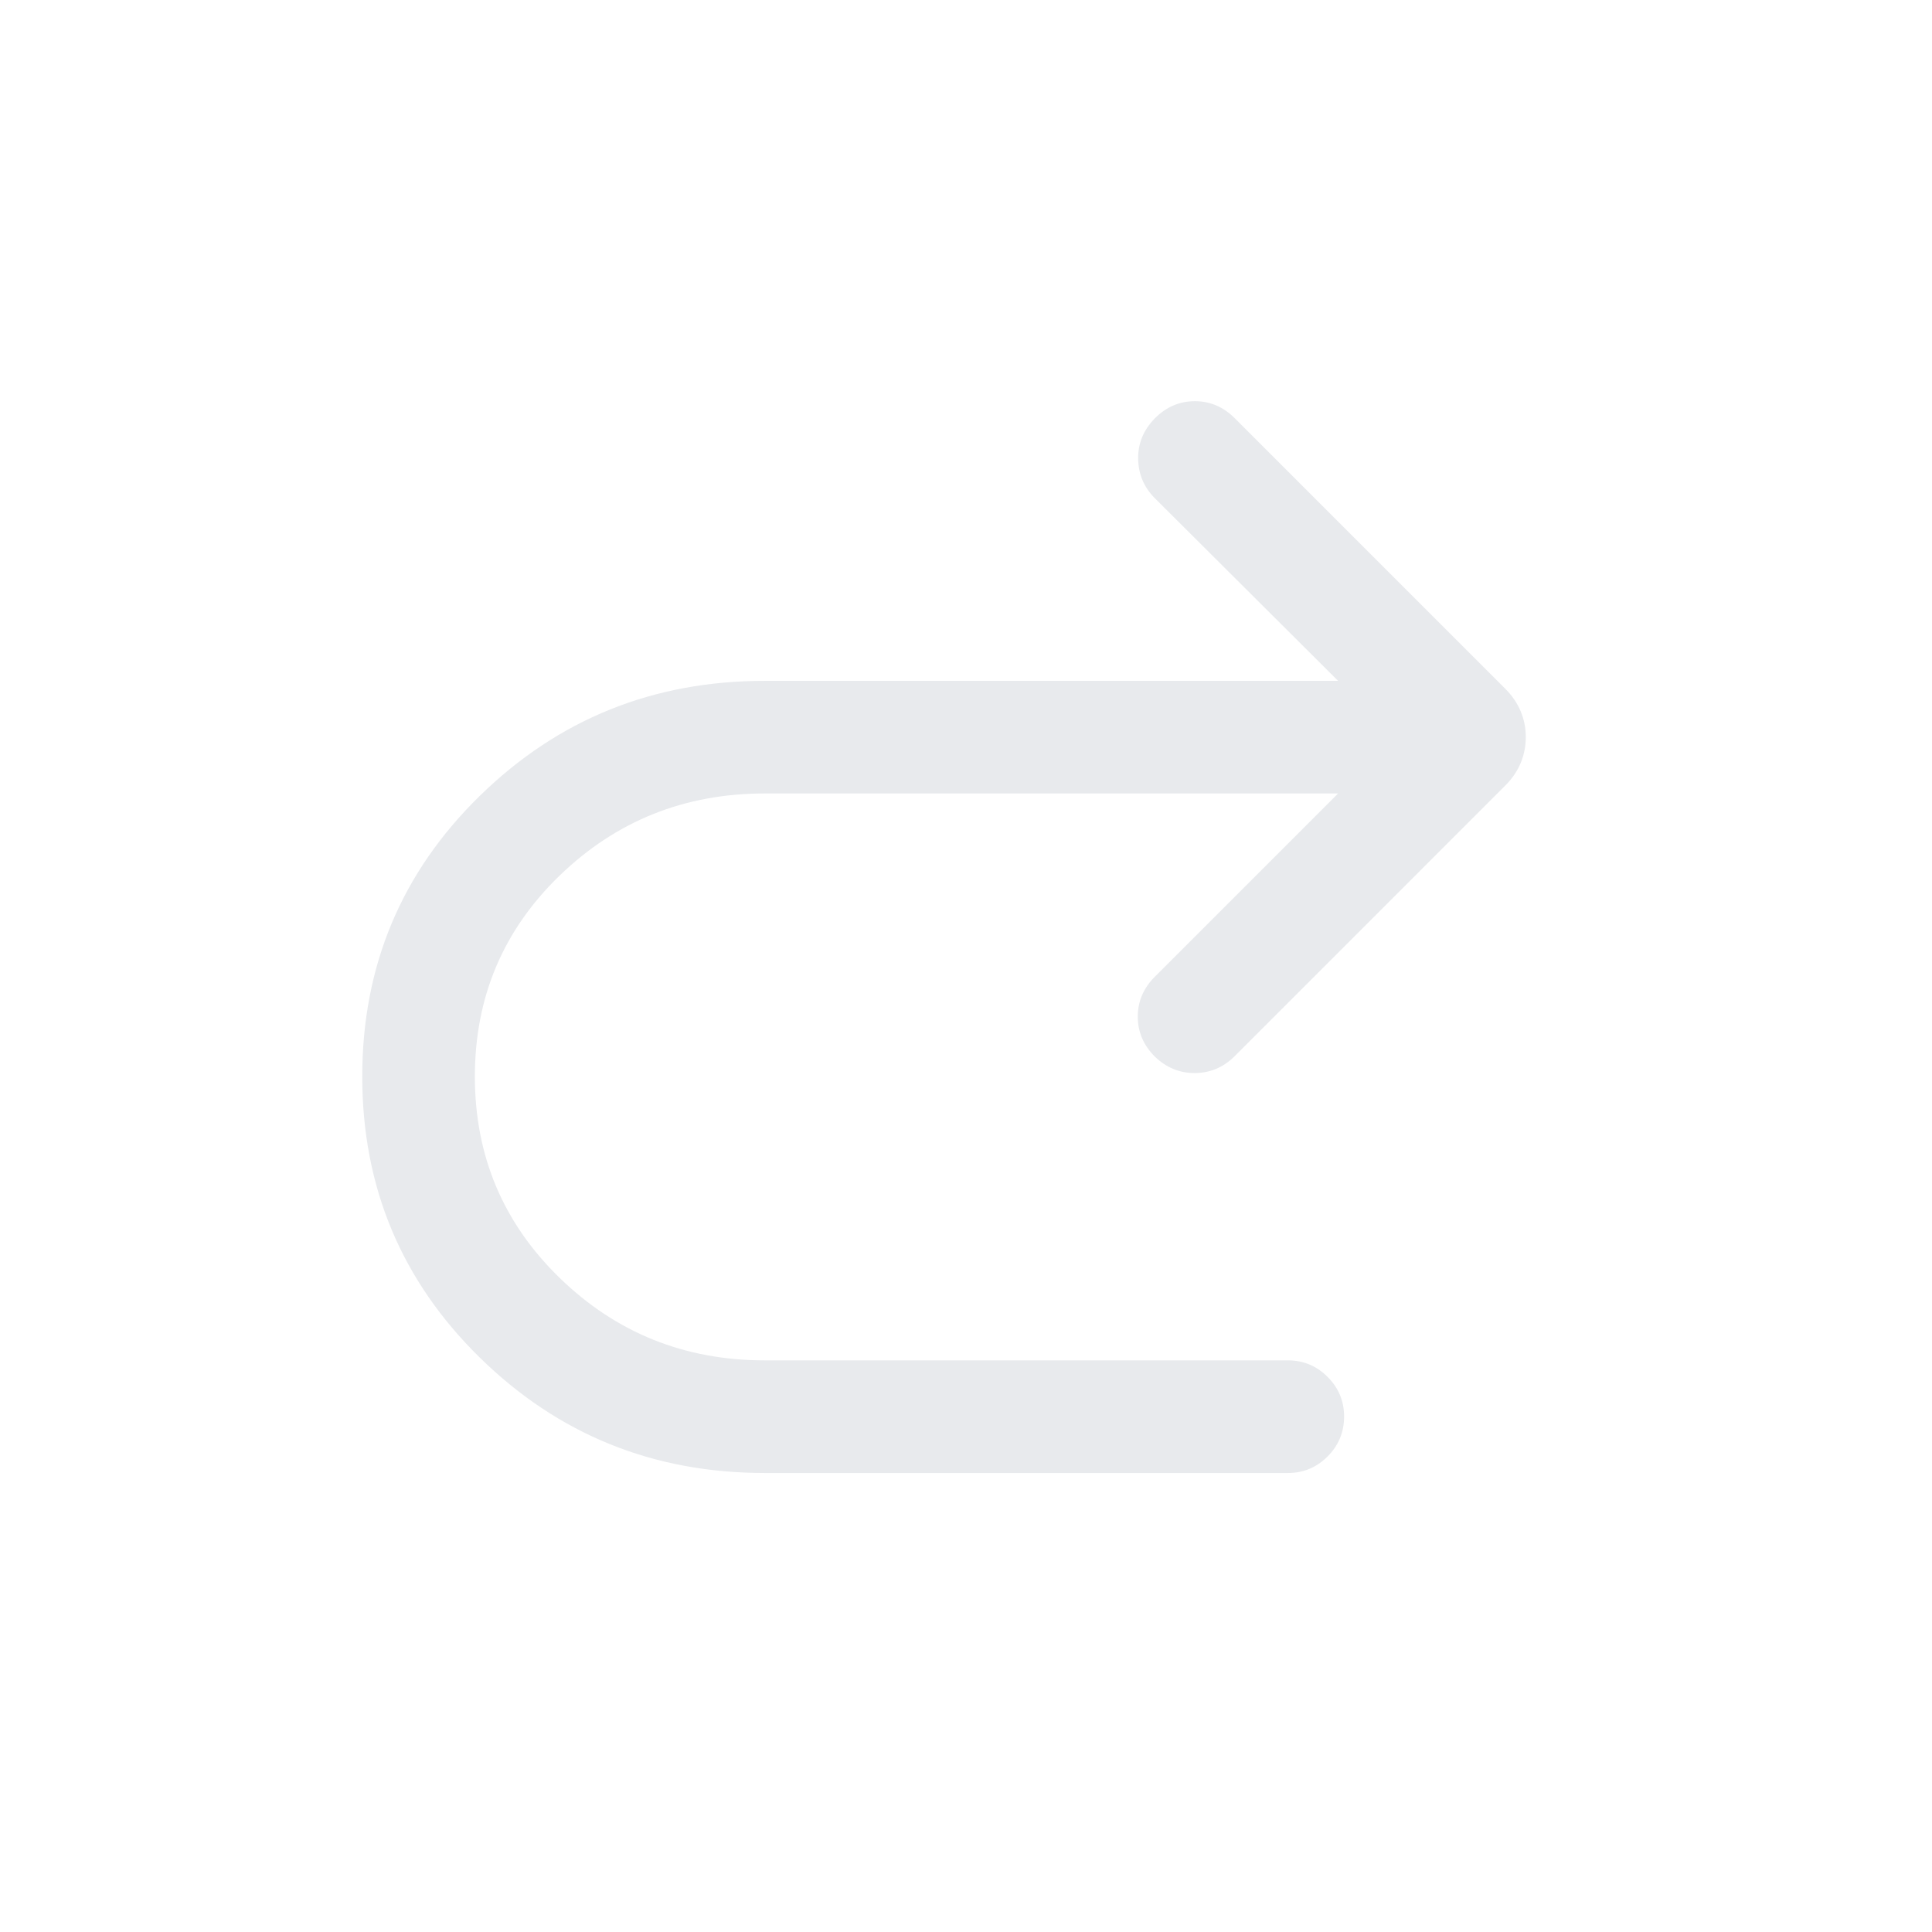 <svg xmlns="http://www.w3.org/2000/svg" height="24px" viewBox="0 -960 960 960" width="24px" fill="#e8eaed">
    <path
        d="M664.89-565.73H380q-59.69 0-101.87 40.75-42.17 40.75-42.17 99.9 0 59.16 42.17 100.1 42.18 40.94 101.87 40.94h260q11.46 0 19.67 8.21t8.21 19.68q0 11.65-8.21 19.86-8.21 8.21-19.67 8.21H380q-83.12 0-141.56-57.31Q180-342.69 180-425.08q0-82.38 58.44-139.5 58.44-57.11 141.56-57.11h284.89l-91.04-90.73q-8.12-8.12-8.31-19.58-.19-11.46 8.31-20.15 8.5-8.5 19.86-8.5 11.37 0 19.87 8.5l134.34 134.34q5.12 5.12 7.67 11.19 2.56 6.08 2.56 12.81 0 6.93-2.56 13-2.55 6.08-7.67 11.19L613.27-434.96q-8.31 8.11-19.62 8.15-11.3.04-19.8-8.15-8.5-8.5-8.5-19.87 0-11.36 8.5-19.86l91.04-91.04Z" />
</svg>
